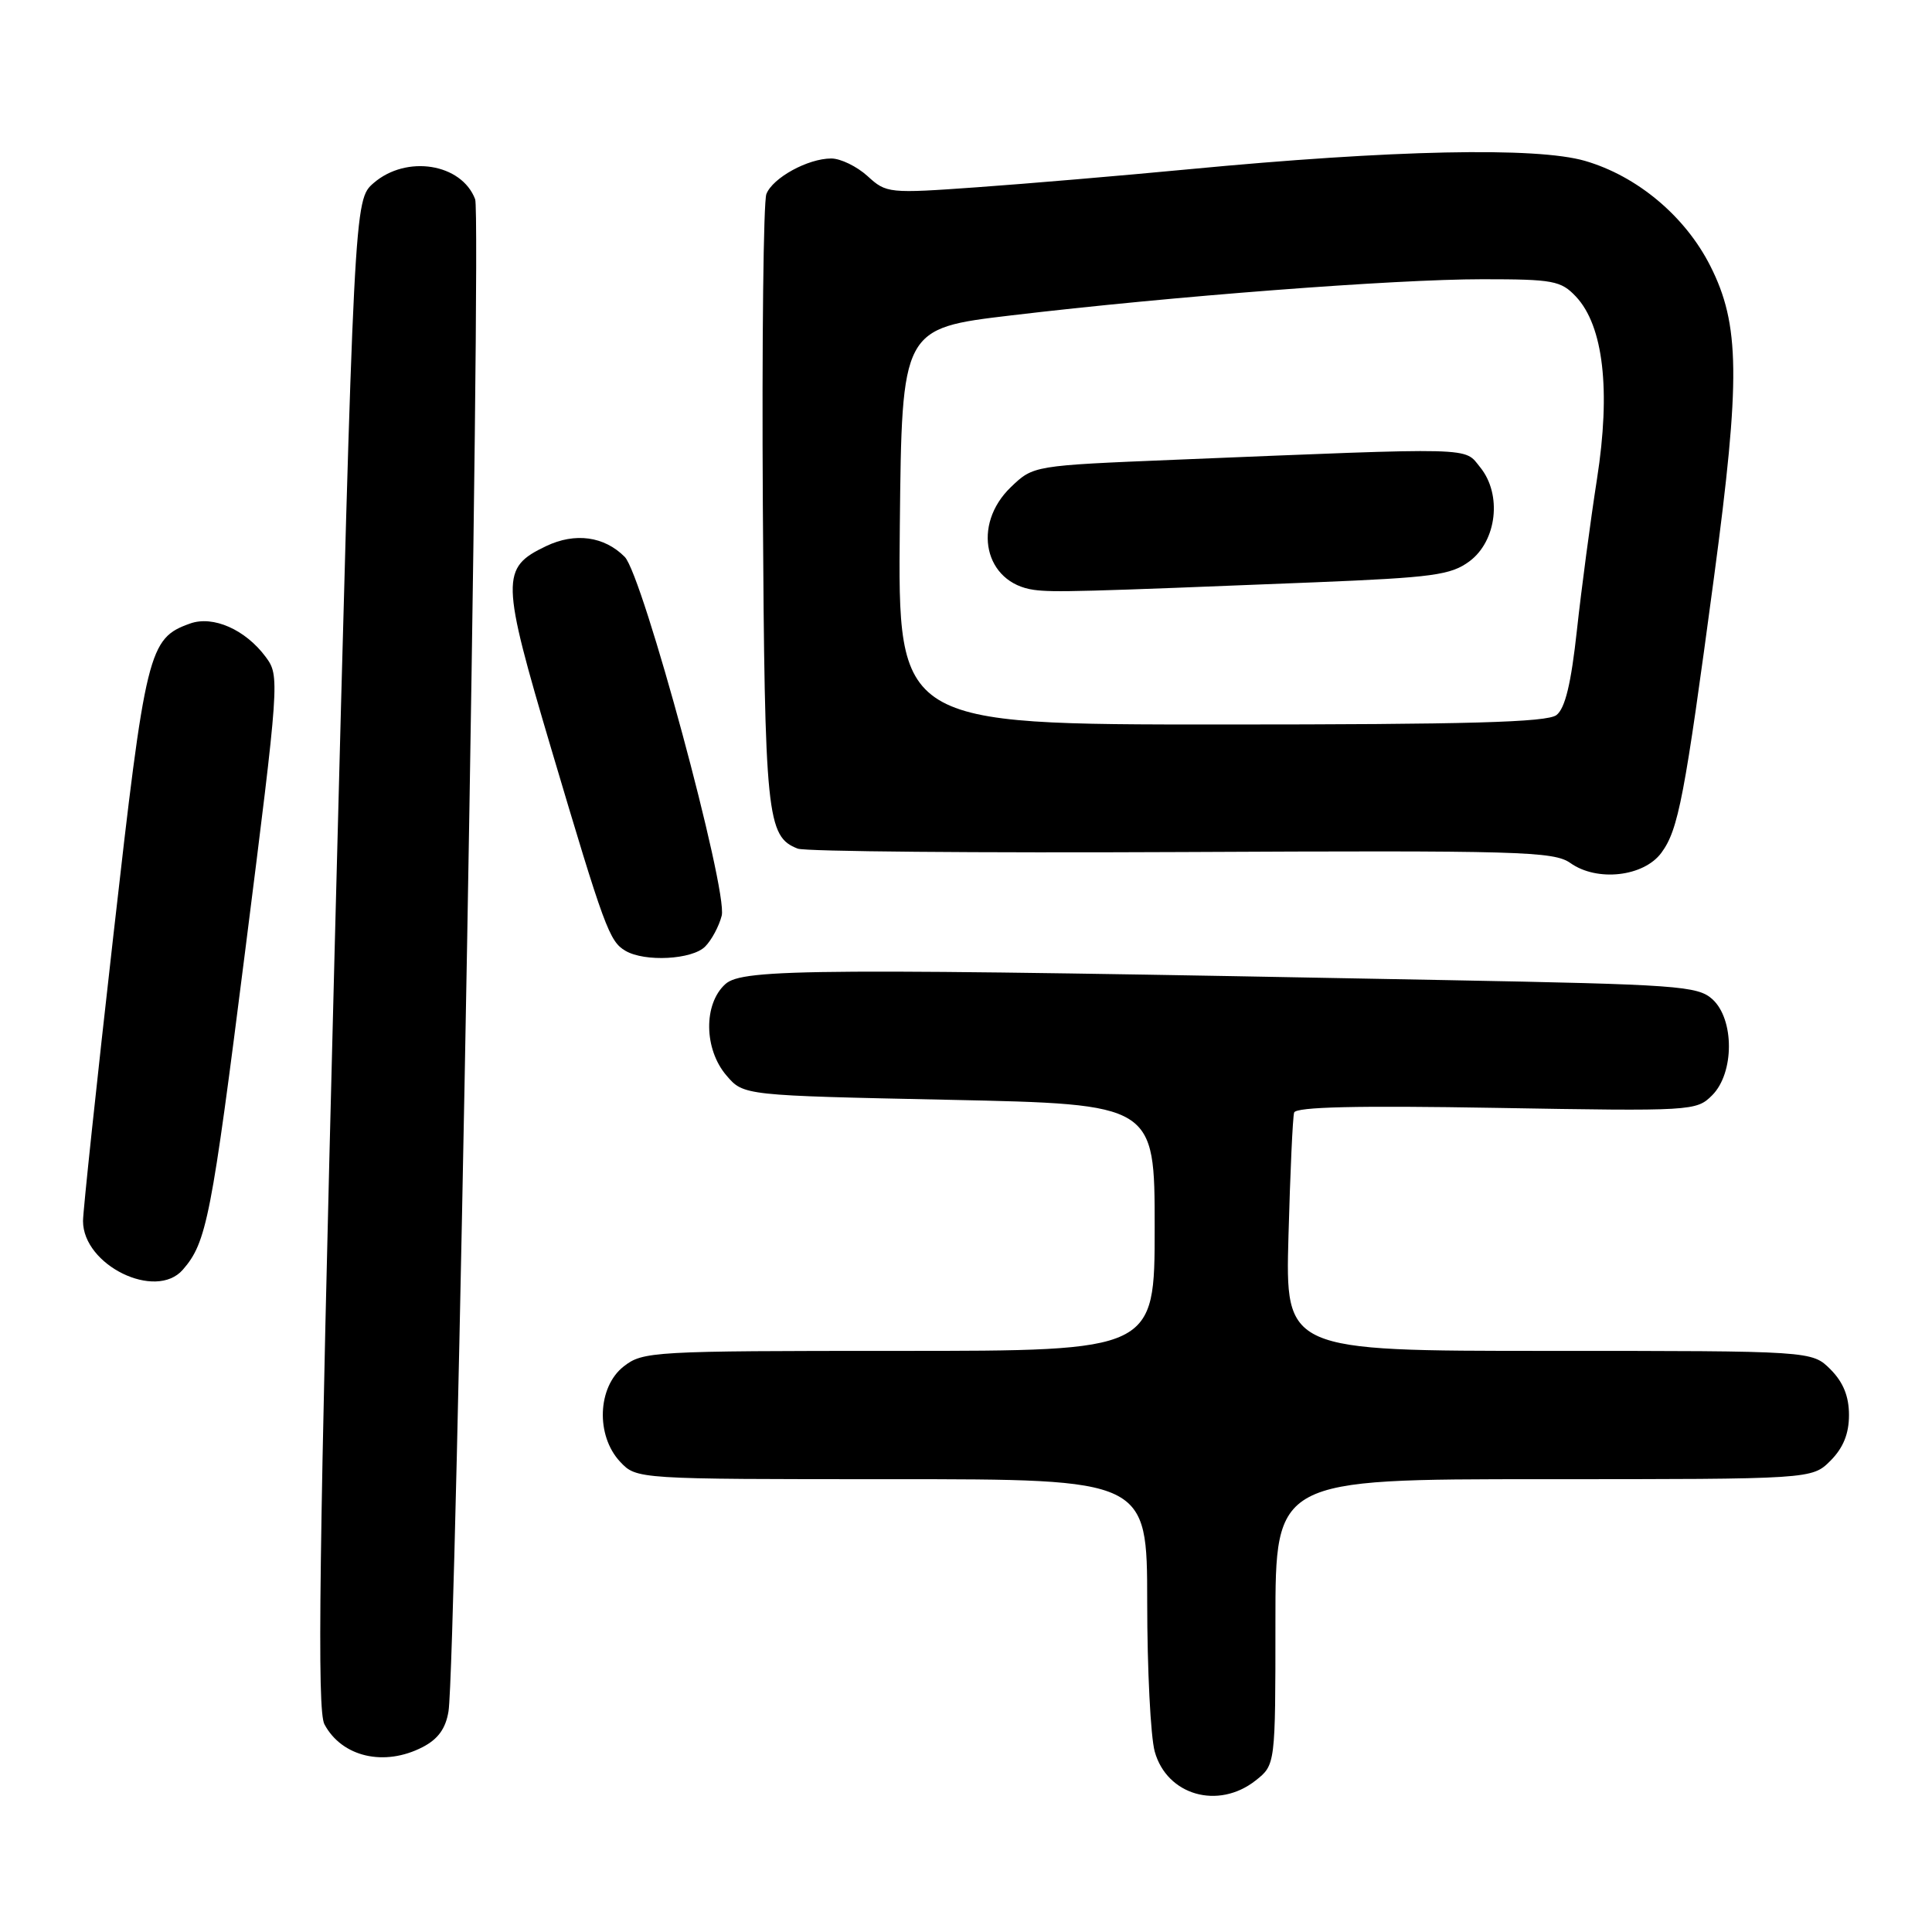 <?xml version="1.0" encoding="UTF-8" standalone="no"?>
<!DOCTYPE svg PUBLIC "-//W3C//DTD SVG 1.1//EN" "http://www.w3.org/Graphics/SVG/1.1/DTD/svg11.dtd" >
<svg xmlns="http://www.w3.org/2000/svg" xmlns:xlink="http://www.w3.org/1999/xlink" version="1.1" viewBox="0 0 256 256">
 <g >
 <path fill="currentColor"
d=" M 166.37 235.93 C 169.00 233.85 169.00 233.85 169.00 214.93 C 169.00 196.00 169.00 196.00 204.55 196.00 C 240.09 196.00 240.09 196.00 242.55 193.55 C 244.24 191.85 245.00 189.98 245.00 187.50 C 245.00 185.02 244.24 183.15 242.55 181.45 C 240.09 179.00 240.09 179.00 205.20 179.00 C 170.31 179.00 170.31 179.00 170.73 163.75 C 170.96 155.36 171.29 148.01 171.48 147.42 C 171.71 146.67 179.82 146.48 198.27 146.80 C 224.25 147.25 224.78 147.22 226.87 145.13 C 229.82 142.18 229.83 135.06 226.90 132.40 C 224.95 130.64 222.33 130.45 191.65 129.87 C 107.71 128.27 98.41 128.32 96.11 130.40 C 93.19 133.04 93.27 139.04 96.27 142.52 C 98.53 145.16 98.53 145.16 125.77 145.73 C 153.00 146.31 153.00 146.31 153.00 162.65 C 153.00 179.00 153.00 179.00 119.13 179.00 C 86.39 179.00 85.18 179.07 82.63 181.07 C 79.16 183.80 78.93 190.23 82.17 193.69 C 84.35 196.00 84.35 196.00 118.17 196.00 C 152.00 196.00 152.00 196.00 152.01 212.25 C 152.01 221.19 152.46 230.12 153.01 232.10 C 154.62 237.88 161.41 239.83 166.37 235.93 Z  M 56.00 231.50 C 58.05 230.44 59.06 229.04 59.43 226.75 C 60.44 220.36 63.82 28.66 62.96 26.40 C 61.16 21.65 53.86 20.49 49.51 24.25 C 46.92 26.50 46.92 26.50 44.33 126.34 C 42.27 206.29 42.00 226.63 42.99 228.48 C 45.31 232.82 50.93 234.12 56.00 231.50 Z  M 24.22 168.25 C 27.38 164.63 28.00 161.47 32.49 125.98 C 37.04 90.04 37.07 89.57 35.21 87.05 C 32.52 83.42 28.24 81.53 25.19 82.62 C 19.68 84.58 19.30 86.15 15.02 123.97 C 12.81 143.47 11.00 160.49 11.00 161.79 C 11.00 167.65 20.63 172.36 24.22 168.25 Z  M 93.43 125.43 C 94.29 124.57 95.28 122.72 95.63 121.33 C 96.47 118.01 85.16 76.20 82.78 73.79 C 80.07 71.06 76.21 70.53 72.37 72.36 C 66.33 75.24 66.37 76.73 73.05 99.25 C 80.10 122.99 80.74 124.74 82.88 125.99 C 85.44 127.49 91.70 127.16 93.43 125.43 Z  M 220.14 113.00 C 222.40 109.93 223.21 105.68 227.11 76.52 C 230.64 50.12 230.56 43.00 226.61 35.21 C 223.28 28.64 216.94 23.33 210.03 21.32 C 203.59 19.45 184.56 19.85 157.50 22.43 C 148.70 23.27 136.10 24.34 129.50 24.81 C 117.75 25.65 117.45 25.62 114.95 23.33 C 113.54 22.05 111.38 21.00 110.15 21.00 C 107.05 21.00 102.39 23.56 101.55 25.71 C 101.16 26.70 100.95 45.27 101.08 67.00 C 101.33 108.23 101.60 110.86 105.71 112.45 C 106.70 112.83 129.59 113.03 156.59 112.90 C 201.48 112.68 205.88 112.80 208.09 114.36 C 211.63 116.87 217.80 116.17 220.14 113.00 Z  M 119.23 69.75 C 119.50 43.51 119.50 43.51 134.00 41.79 C 155.28 39.26 184.74 37.00 196.43 37.00 C 205.82 37.00 206.83 37.19 208.83 39.31 C 212.46 43.19 213.45 51.70 211.61 63.46 C 210.75 68.98 209.55 78.00 208.95 83.50 C 208.18 90.58 207.39 93.86 206.24 94.75 C 205.00 95.71 194.52 96.00 161.79 96.00 C 118.97 96.00 118.97 96.00 119.23 69.75 Z  M 174.22 77.16 C 189.91 76.52 192.25 76.20 194.72 74.37 C 198.34 71.67 199.05 65.52 196.14 61.93 C 193.95 59.22 196.02 59.27 155.71 60.92 C 136.93 61.69 136.93 61.69 133.96 64.53 C 128.72 69.56 130.44 77.26 137.00 78.16 C 139.55 78.51 143.22 78.41 174.22 77.16 Z "/>
</g>
</svg>